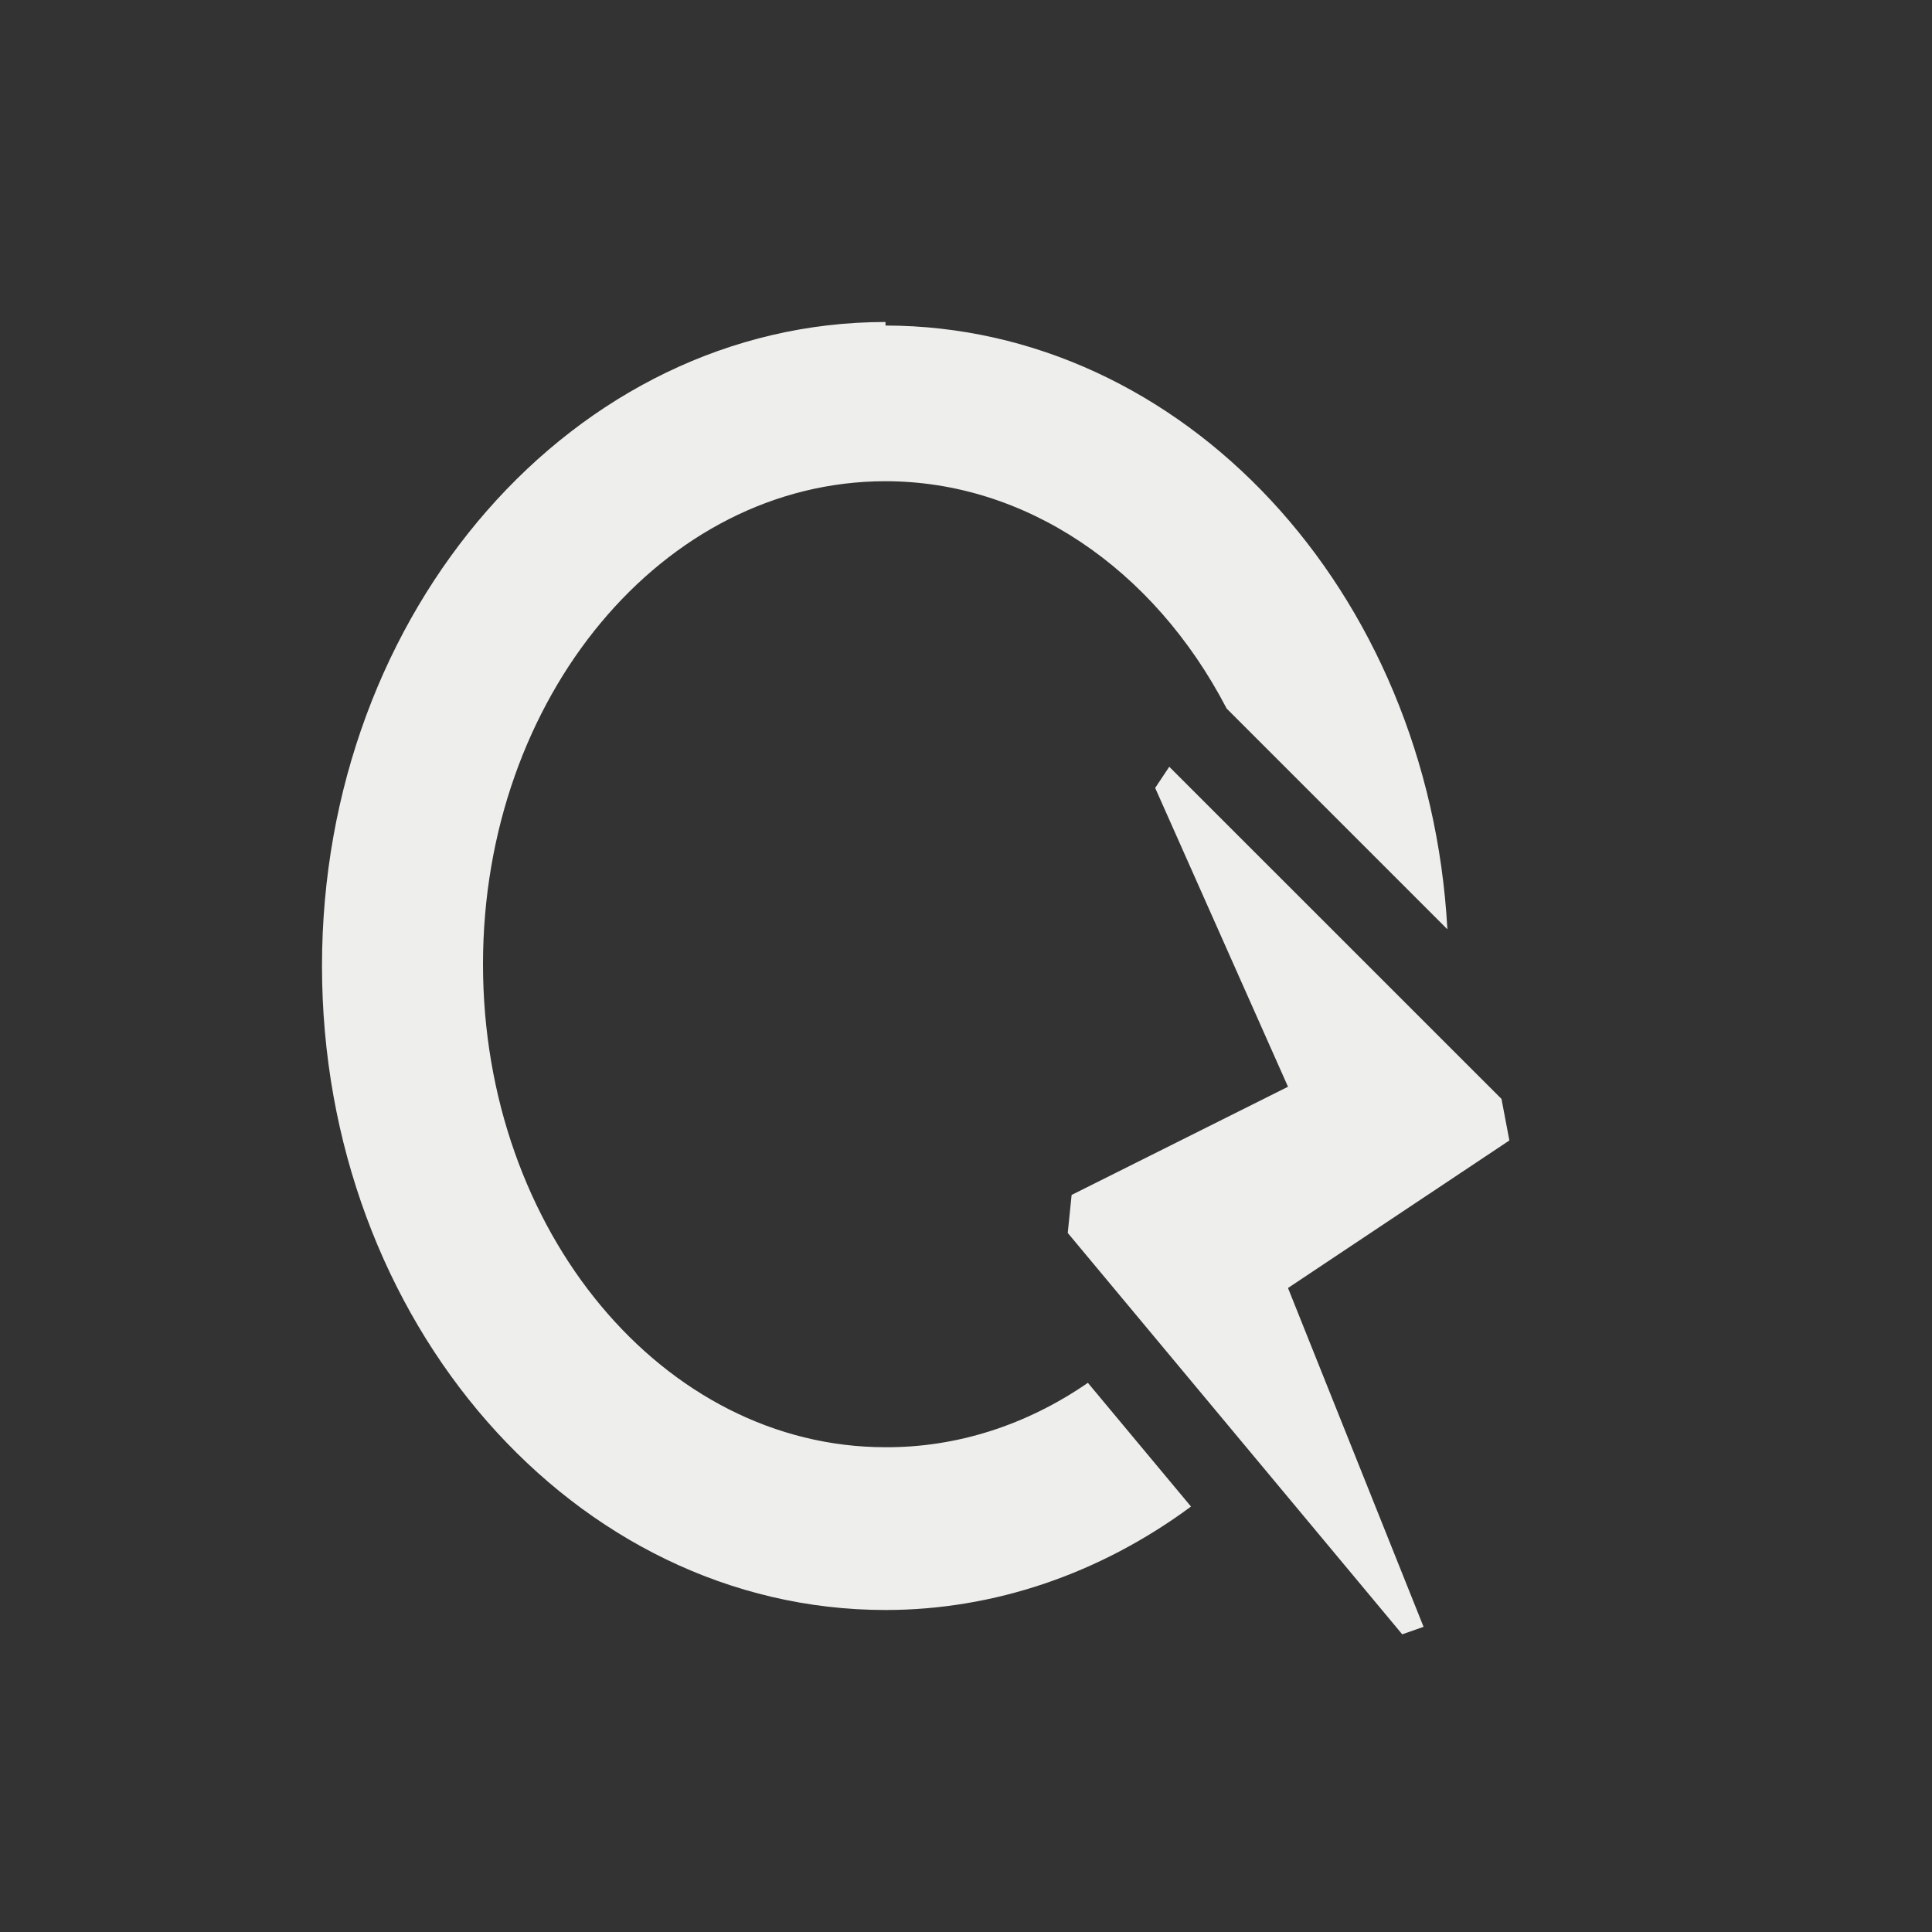 <?xml version="1.0" encoding="UTF-8" standalone="no"?>
<svg
   width="24"
   height="24"
   version="1.1"
   id="svg125571"
   sodipodi:docname="qelectrotech-indicator.svg"
   inkscape:version="1.1.2 (0a00cf5339, 2022-02-04)"
   xmlns:inkscape="http://www.inkscape.org/namespaces/inkscape"
   xmlns:sodipodi="http://sodipodi.sourceforge.net/DTD/sodipodi-0.dtd"
   xmlns="http://www.w3.org/2000/svg"
   xmlns:svg="http://www.w3.org/2000/svg">
  <rect width="100%" height="100%" fill="#333333" stroke="none"/>
  <sodipodi:namedview
     id="namedview125573"
     pagecolor="#000000"
     bordercolor="#666666"
     borderopacity="1.0"
     inkscape:pageshadow="2"
     inkscape:pageopacity="0"
     inkscape:pagecheckerboard="0"
     showgrid="false"
     inkscape:zoom="34.458333"
     inkscape:cx="12.01451"
     inkscape:cy="12"
     inkscape:window-width="1920"
     inkscape:window-height="1051"
     inkscape:window-x="0"
     inkscape:window-y="29"
     inkscape:window-maximized="1"
     inkscape:current-layer="g125569" />
  <defs
     id="defs125565">
    <style
       id="current-color-scheme"
       type="text/css">
   .ColorScheme-Text { color:#eeeeec; } .ColorScheme-Highlight { color:#367bf0; } .ColorScheme-NeutralText { color:#ffcc44; } .ColorScheme-PositiveText { color:#3db47e; } .ColorScheme-NegativeText { color:#dd4747; }
  </style>
  </defs>
  <g
     transform="translate(0 -1028.4)"
     id="g125569">
    <path
       style="fill:currentColor"
       class="ColorScheme-Text"
       d="m 11,1032.4 c -3.866,0 -7,3.582 -7,8 0,4.418 3.134,8 7,8 1.347,-0 2.664,-0.449 3.795,-1.285 l -1.281,-1.537 c -0.765,0.528 -1.632,0.804 -2.514,0.8 -2.761,0 -5,-2.686 -5,-6 0,-3.314 2.239,-6 5,-6 1.724,0 3.326,1.069 4.238,2.824 l 2.742,2.742 c -0.231,-4.213 -3.286,-7.496 -6.98,-7.5 z m 3.525,5.525 -0.175,0.263 L 16,1041.9 l -2.688,1.344 -0.048,0.472 v 0 l 4.155,4.986 0.265,-0.093 v 0 L 16,1044.4 l 2.75,-1.833 -0.098,-0.516 v 0 z"
       id="path125567"
       sodipodi:nodetypes="csccccscccccccccccccccccccc" />
  </g>
</svg>
